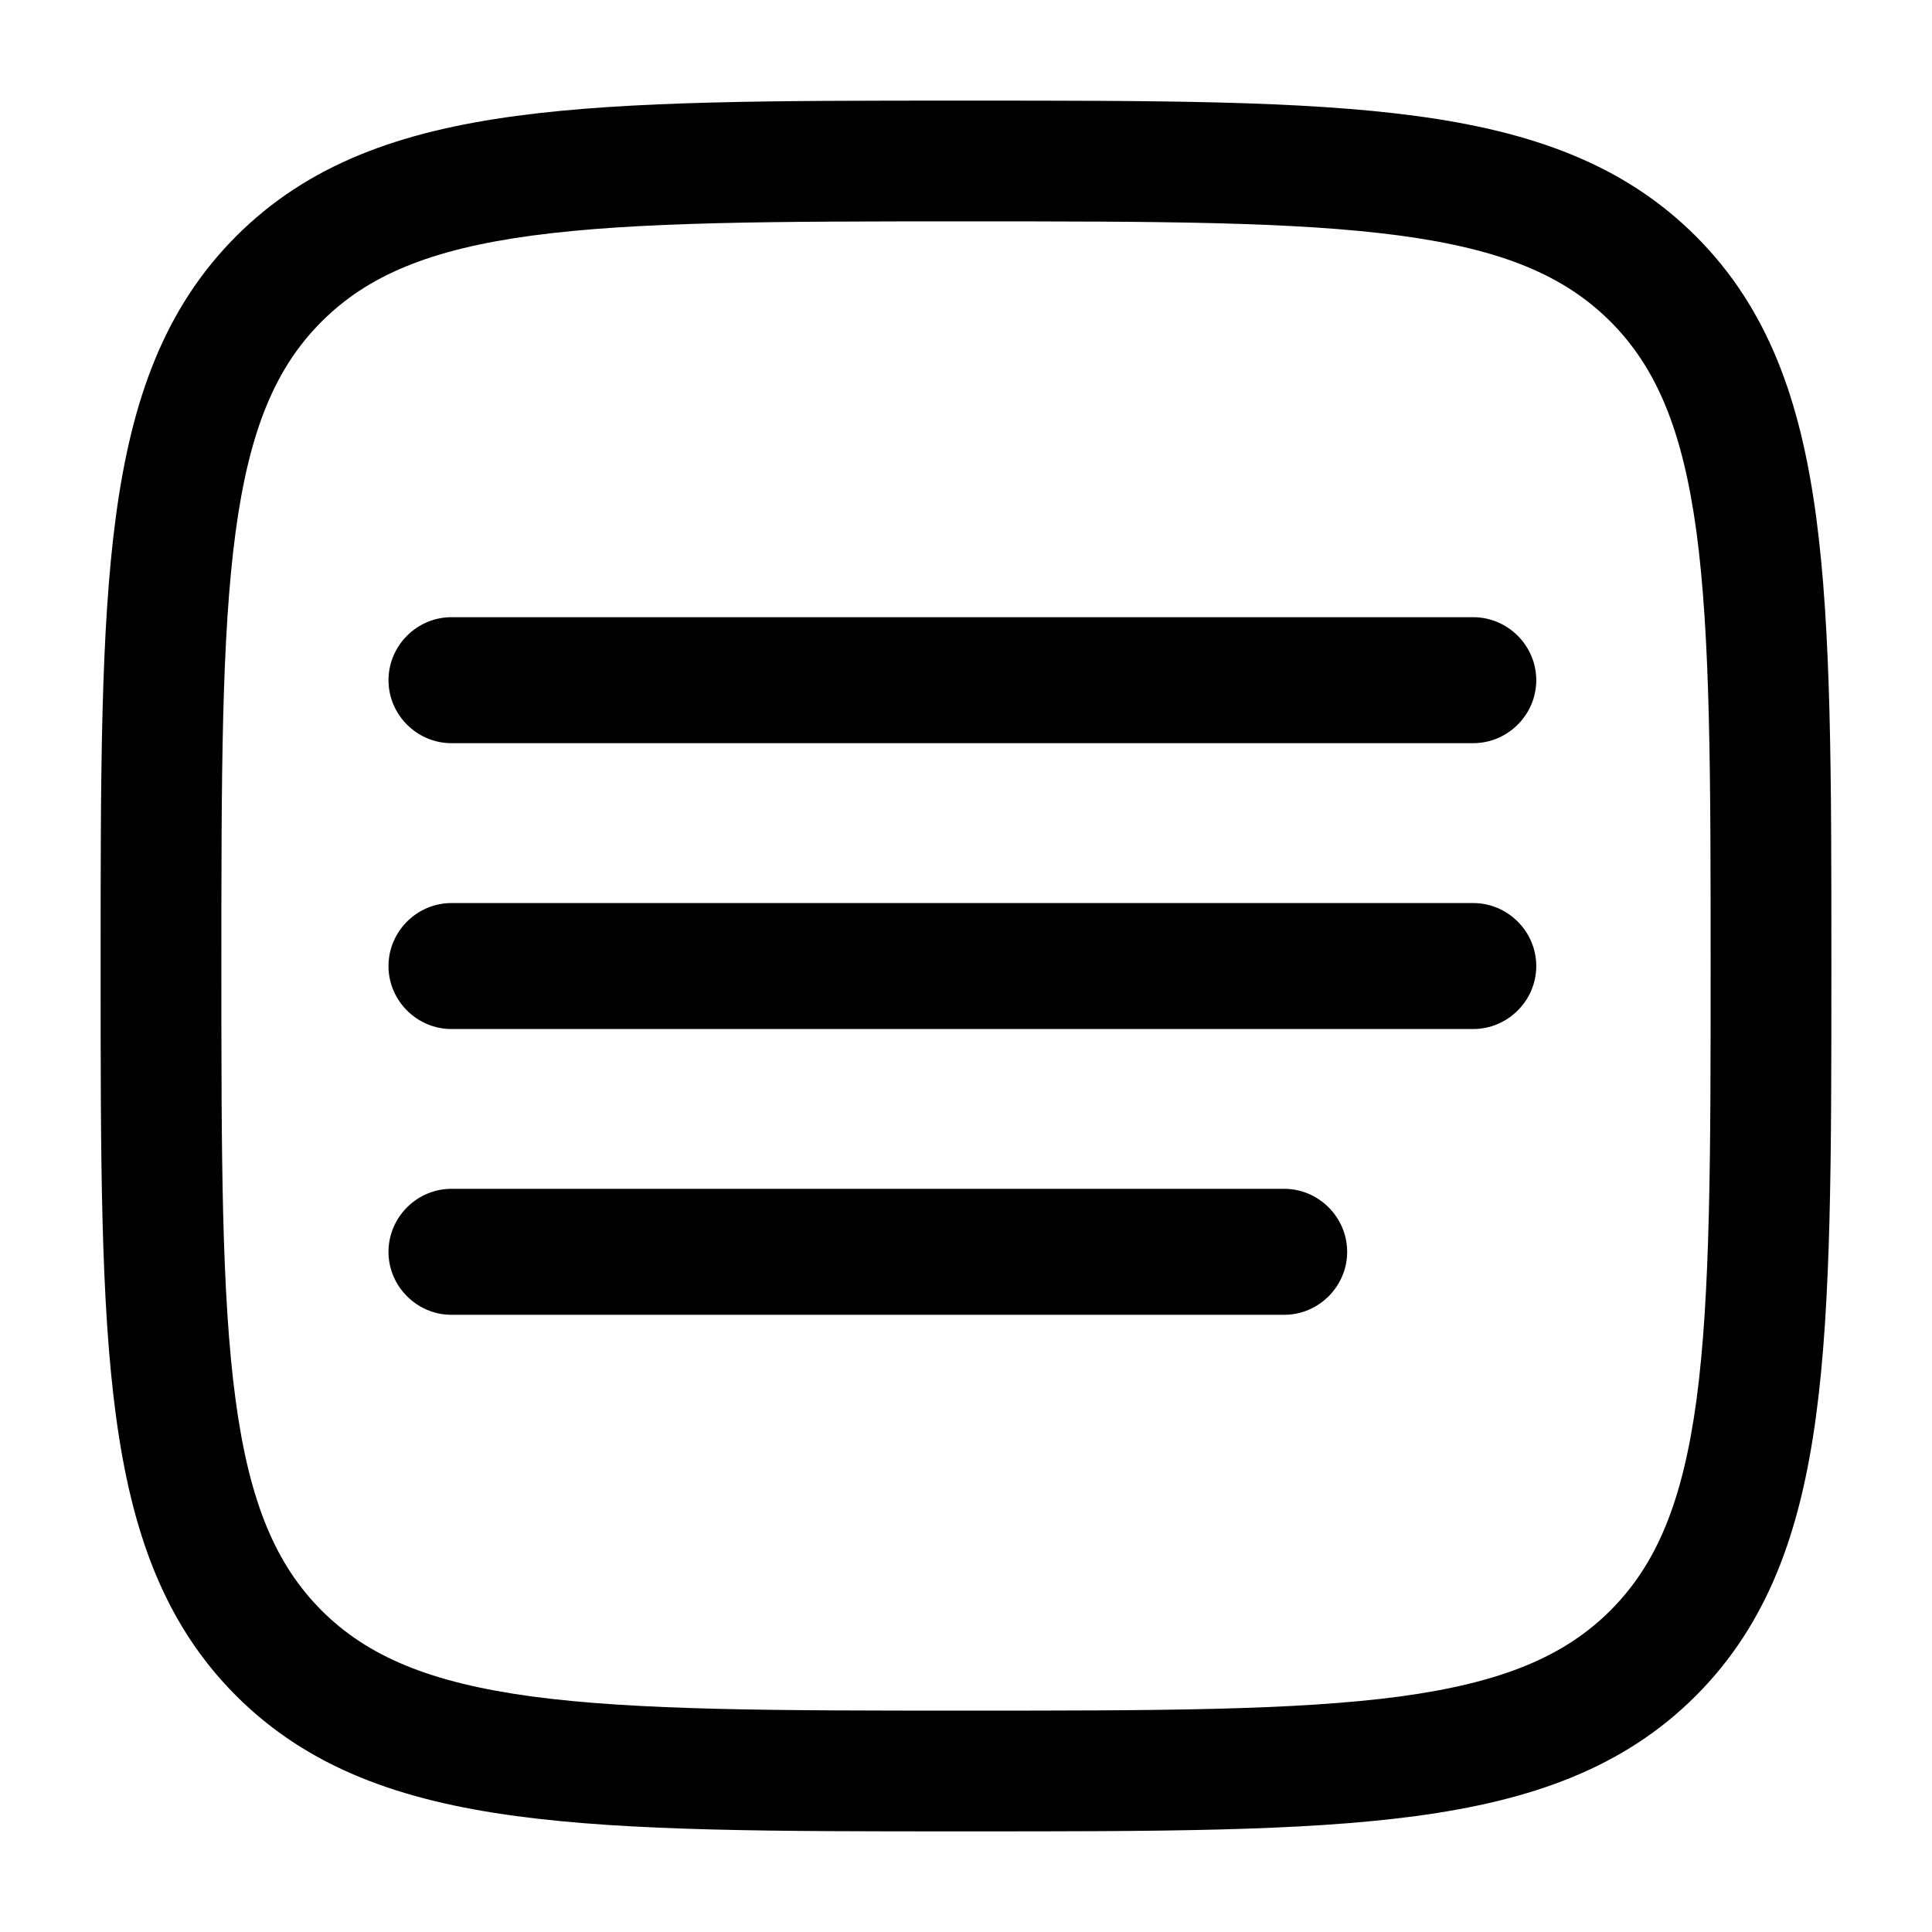 <svg width="24" height="24" viewBox="0 0 24 24" fill="none" xmlns="http://www.w3.org/2000/svg">
<path fill-rule="evenodd" clip-rule="evenodd" d="M11.943 1.25H12.057C14.366 1.25 16.175 1.25 17.587 1.44C19.031 1.634 20.171 2.04 21.066 2.934C21.961 3.829 22.366 4.969 22.56 6.414C22.75 7.825 22.75 9.634 22.75 11.943V12.057C22.75 14.366 22.75 16.175 22.56 17.587C22.366 19.031 21.96 20.171 21.066 21.066C20.171 21.961 19.031 22.366 17.586 22.56C16.175 22.75 14.366 22.75 12.057 22.75H11.943C9.634 22.75 7.825 22.75 6.413 22.56C4.969 22.366 3.829 21.96 2.934 21.066C2.039 20.171 1.634 19.031 1.44 17.586C1.25 16.175 1.25 14.366 1.25 12.057V11.943C1.25 9.634 1.25 7.825 1.44 6.413C1.634 4.969 2.04 3.829 2.934 2.934C3.829 2.039 4.969 1.634 6.414 1.44C7.825 1.25 9.634 1.25 11.943 1.25ZM6.613 2.926C5.335 3.098 4.564 3.426 3.995 3.995C3.425 4.565 3.098 5.335 2.926 6.614C2.752 7.914 2.75 9.622 2.75 12C2.75 14.378 2.752 16.086 2.926 17.386C3.098 18.665 3.426 19.436 3.995 20.006C4.565 20.575 5.335 20.902 6.614 21.075C7.914 21.248 9.622 21.25 12 21.25C14.378 21.25 16.086 21.248 17.386 21.075C18.665 20.902 19.436 20.574 20.006 20.005C20.575 19.435 20.902 18.665 21.075 17.386C21.248 16.086 21.25 14.378 21.25 12C21.25 9.622 21.248 7.914 21.075 6.614C20.902 5.335 20.574 4.564 20.005 3.994C19.435 3.425 18.665 3.098 17.386 2.926C16.086 2.752 14.378 2.75 12 2.75C9.622 2.75 7.914 2.752 6.614 2.926" fill="black"/>
<path fill-rule="evenodd" clip-rule="evenodd" d="M4.827 8.41L4.826 8.45C4.826 8.879 5.179 9.232 5.608 9.232H18.3C18.731 9.232 19.084 8.879 19.084 8.45C19.084 8.02 18.731 7.667 18.3 7.667H5.608C5.192 7.667 4.848 7.999 4.827 8.41Z" fill="black"/>
<path fill-rule="evenodd" clip-rule="evenodd" d="M4.827 11.961L4.826 12.001C4.826 12.43 5.179 12.783 5.608 12.783H18.3C18.731 12.783 19.084 12.43 19.084 12.001C19.084 11.571 18.731 11.218 18.3 11.218H5.608C5.192 11.218 4.848 11.55 4.827 11.961Z" fill="black"/>
<path fill-rule="evenodd" clip-rule="evenodd" d="M4.827 15.511L4.826 15.551C4.826 15.98 5.179 16.333 5.608 16.333H15.953C16.381 16.333 16.735 15.98 16.735 15.551C16.735 15.121 16.381 14.768 15.953 14.768H5.608C5.192 14.768 4.848 15.1 4.827 15.511Z" fill="black"/>
</svg>
